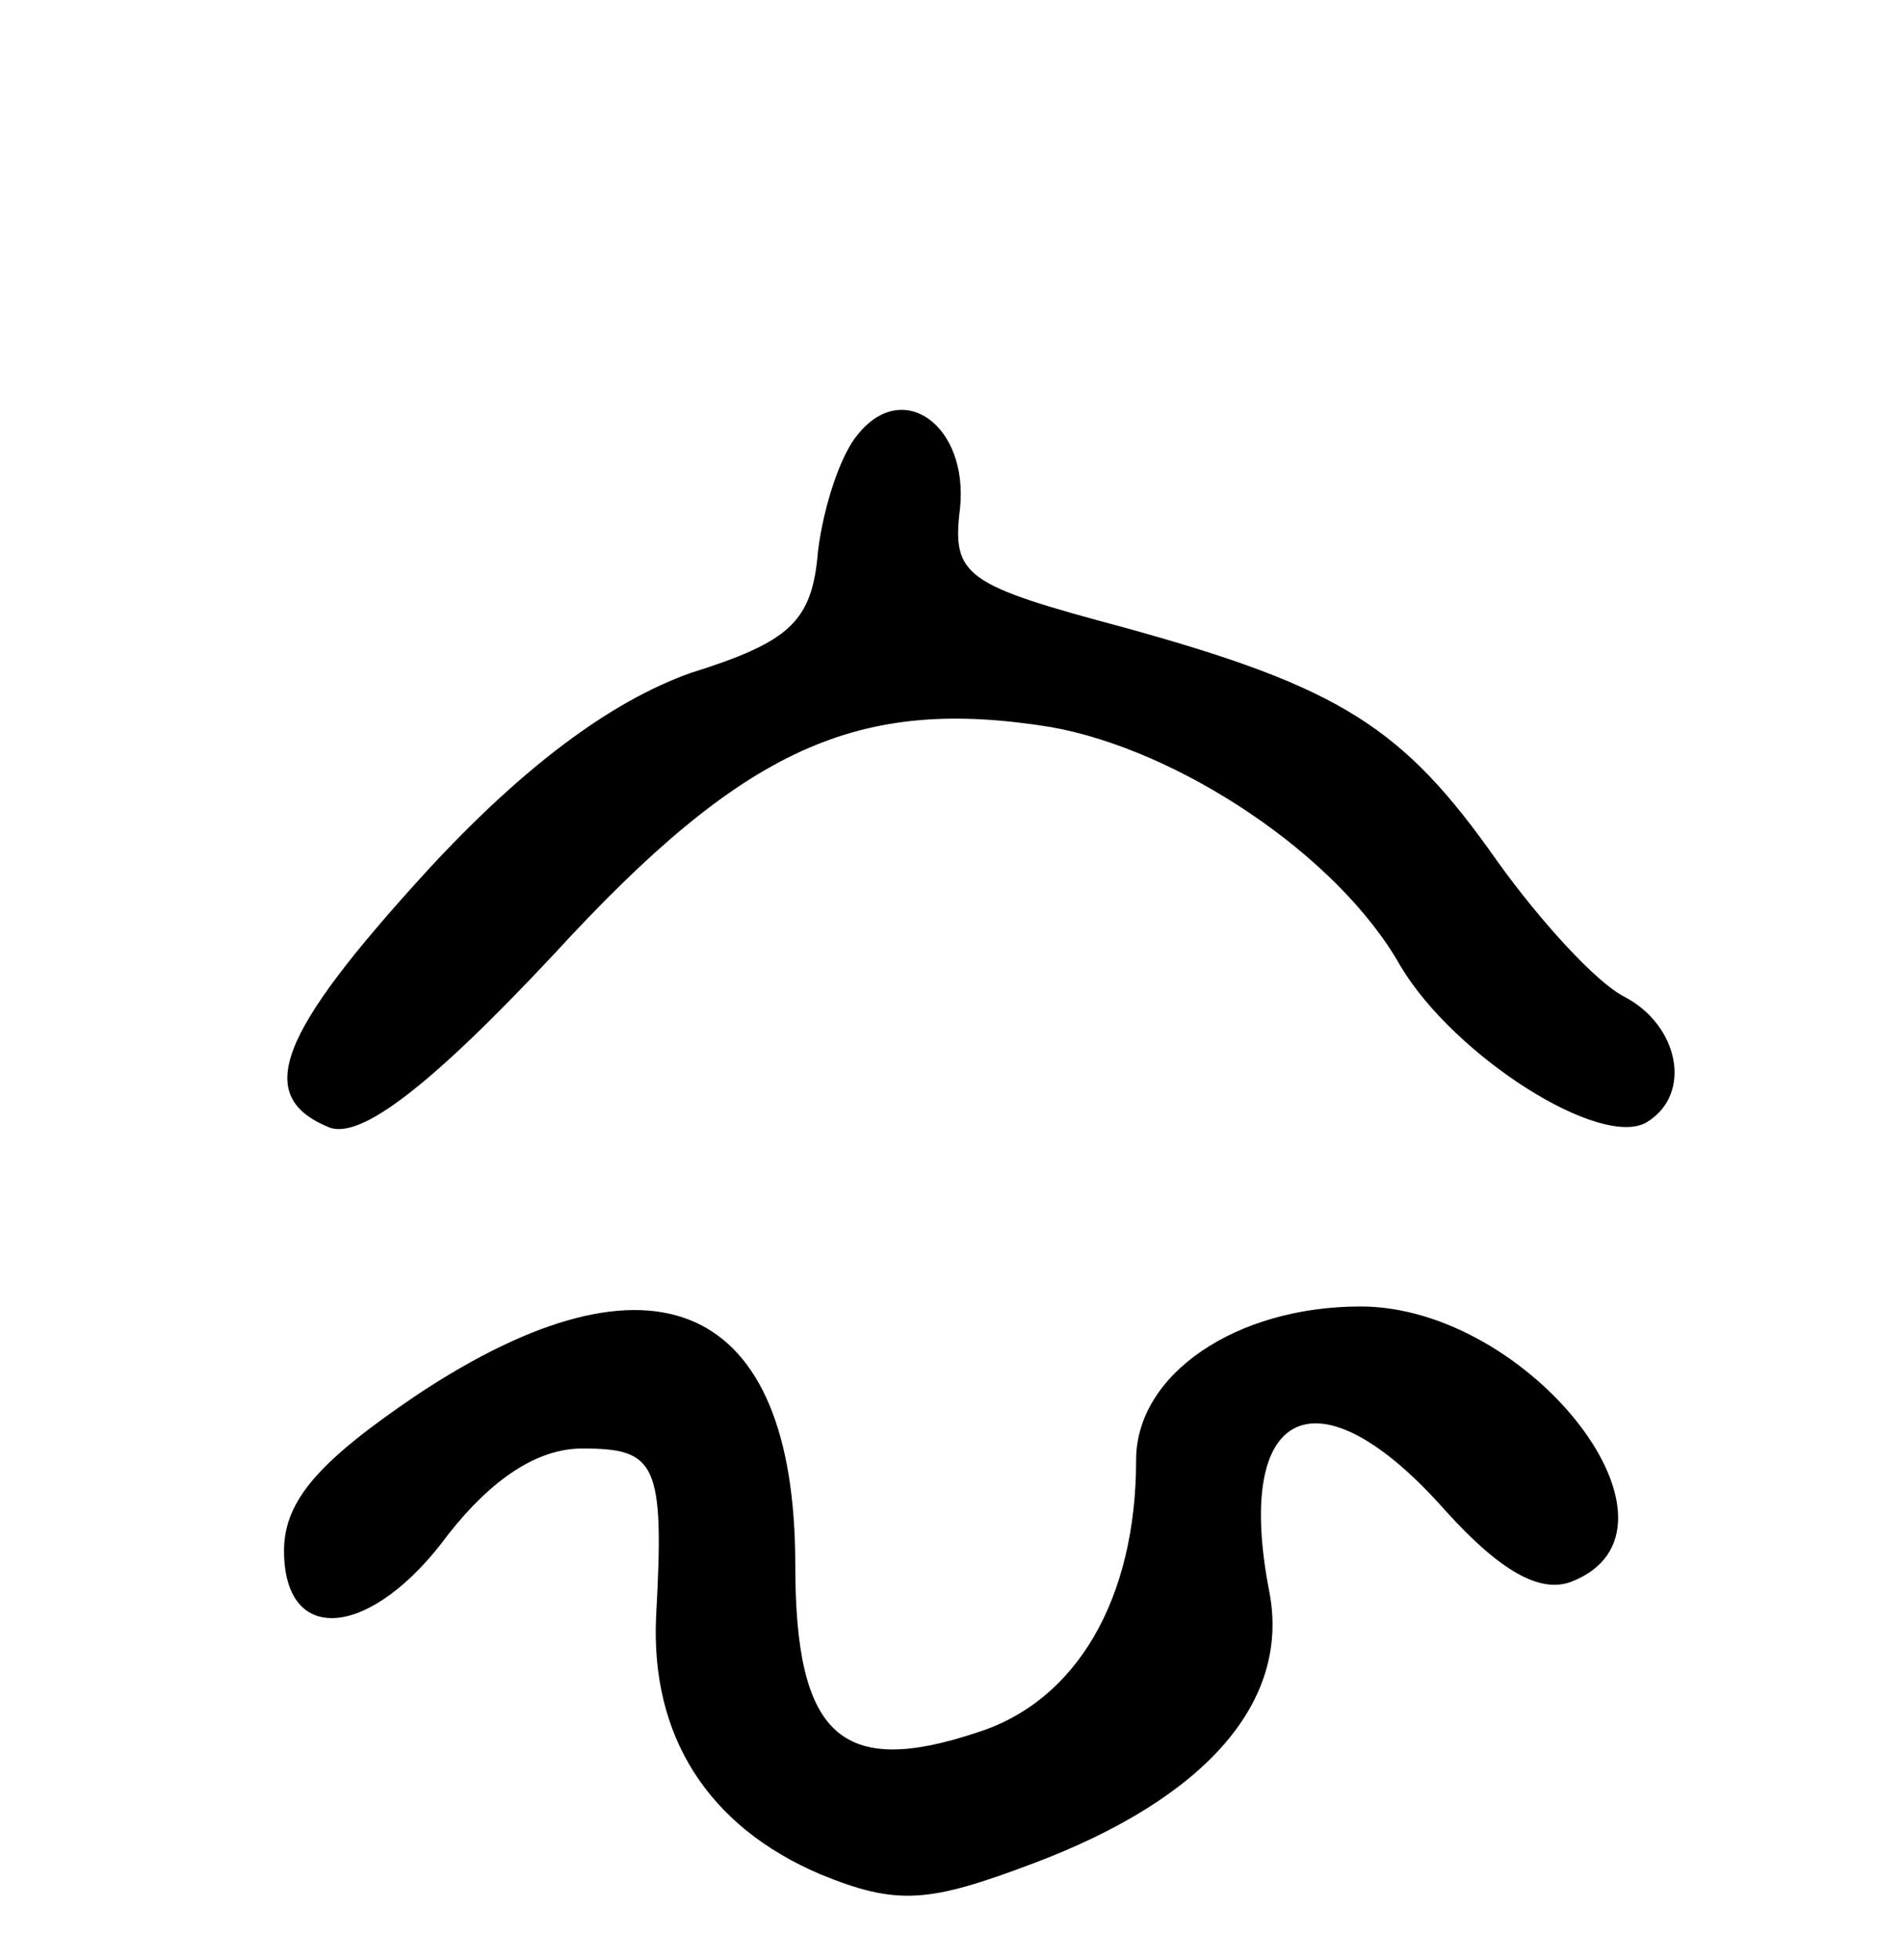 <svg version="1.0" xmlns="http://www.w3.org/2000/svg"
 width="67pt" height="69pt" viewBox="0 0 67 69"
 preserveAspectRatio="xMidYMid meet">
<g transform="translate(0,69) scale(0.1,-0.1)"
fill="#000000" stroke="none">
<path d="M302 537 c-6 -7 -12 -25 -14 -41 -2 -25 -10 -32 -45 -43 -28 -10 -59
-33 -93 -70 -52 -57 -61 -79 -34 -90 11 -4 35 14 79 61 67 73 107 91 175 80
45 -8 101 -45 123 -84 19 -32 71 -65 87 -55 16 10 11 34 -8 44 -10 5 -30 27
-45 48 -33 47 -55 61 -131 82 -56 15 -61 18 -58 42 3 29 -20 46 -36 26z"/>
<path d="M147 199 c-34 -23 -47 -37 -47 -55 0 -34 31 -31 58 6 15 19 31 30 47
30 26 0 29 -5 26 -59 -2 -42 18 -74 58 -91 27 -11 38 -10 75 4 61 23 90 57 83
95 -13 66 17 80 62 29 19 -21 33 -29 44 -25 47 18 -14 97 -74 97 -44 0 -79
-24 -79 -54 0 -49 -21 -85 -56 -96 -48 -16 -64 -1 -64 59 0 93 -50 115 -133
60z"/>
</g>
</svg>
